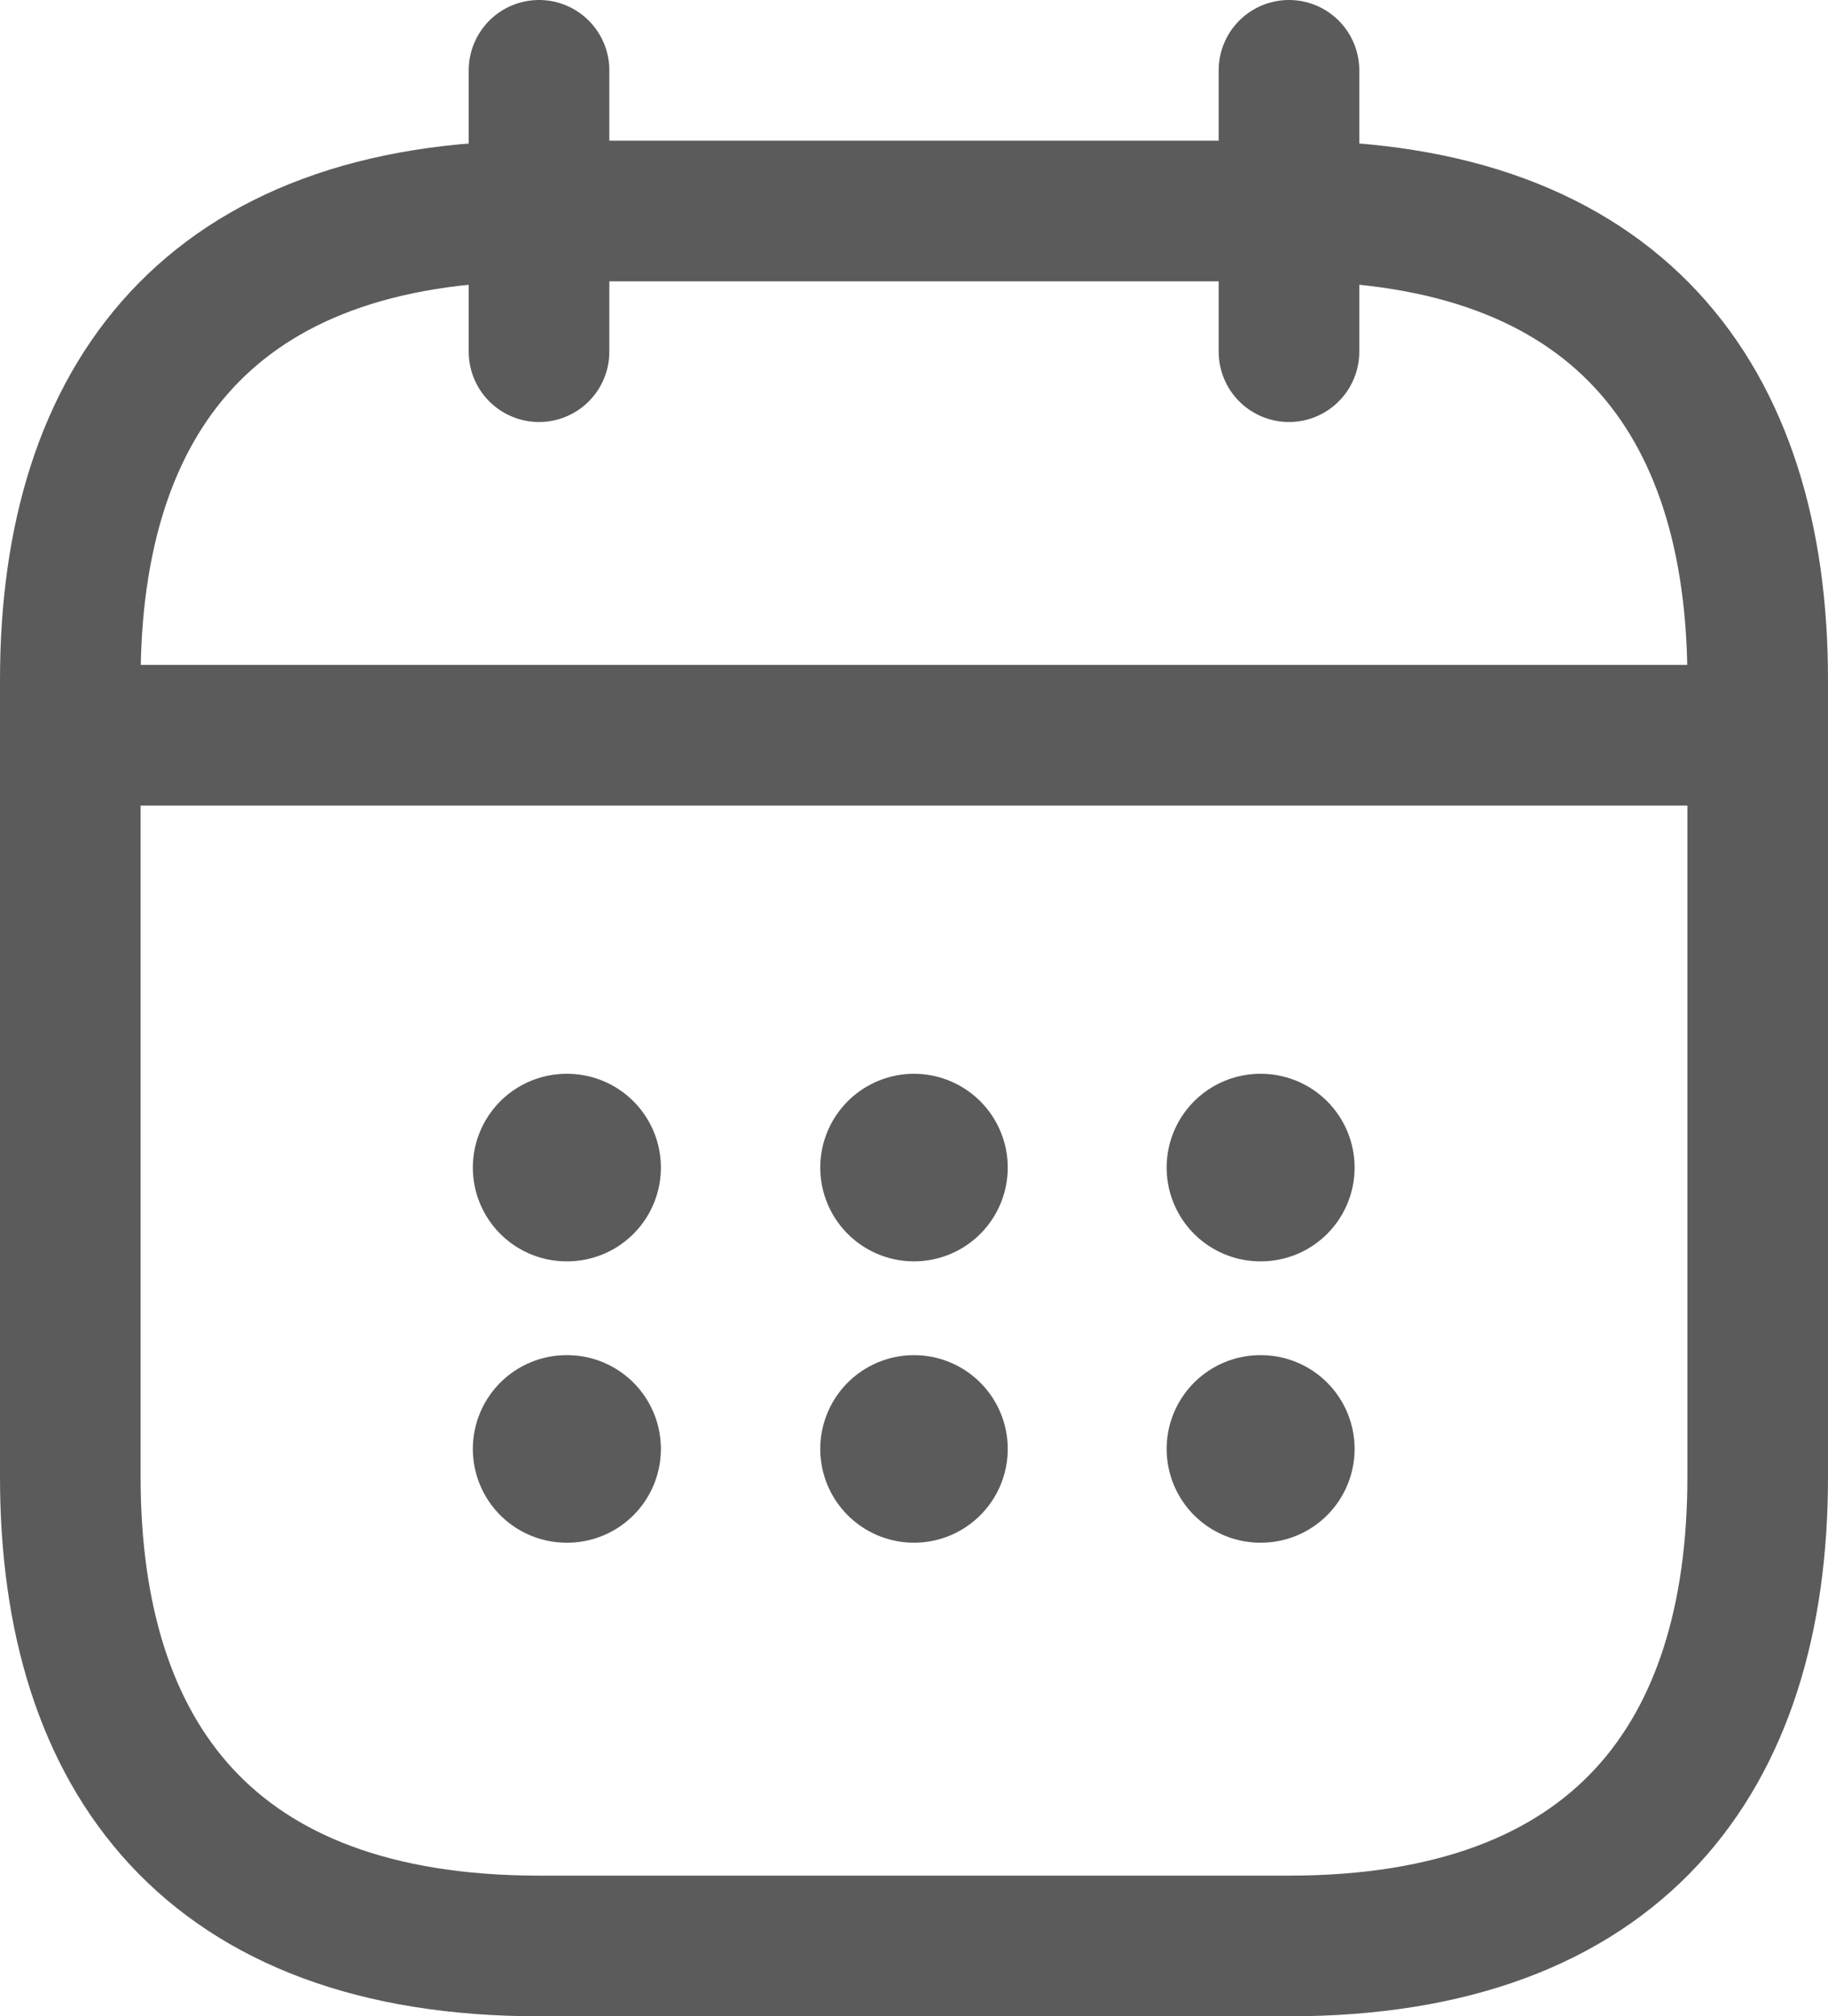<svg xmlns="http://www.w3.org/2000/svg" width="19.5" height="21.5" viewBox="0 0 19.5 21.5">
  <g id="calendar" transform="translate(-2.25 -1.25)">
    <path id="Path_639114" data-name="Path 639114" d="M8,2V5" fill="none" stroke="#5b5b5b" stroke-linecap="round" stroke-linejoin="round" stroke-width="1.5"/>
    <path id="Path_639115" data-name="Path 639115" d="M16,2V5" fill="none" stroke="#5b5b5b" stroke-linecap="round" stroke-linejoin="round" stroke-width="1.5"/>
    <path id="Path_639116" data-name="Path 639116" d="M3.5,9.09h17" fill="none" stroke="#5b5b5b" stroke-linecap="round" stroke-linejoin="round" stroke-width="1.5"/>
    <path id="Path_639117" data-name="Path 639117" d="M21,8.5V17c0,3-1.5,5-5,5H8c-3.5,0-5-2-5-5V8.5c0-3,1.5-5,5-5h8C19.5,3.5,21,5.5,21,8.5Z" fill="none" stroke="#5b5b5b" stroke-linecap="round" stroke-linejoin="round" stroke-width="1.5"/>
    <path id="Path_639118" data-name="Path 639118" d="M15.695,13.7H15.7" fill="none" stroke="#5b5b5b" stroke-linecap="round" stroke-linejoin="round" stroke-width="2"/>
    <path id="Path_639119" data-name="Path 639119" d="M15.695,16.7H15.7" fill="none" stroke="#5b5b5b" stroke-linecap="round" stroke-linejoin="round" stroke-width="2"/>
    <path id="Path_639120" data-name="Path 639120" d="M12,13.7H12" fill="none" stroke="#5b5b5b" stroke-linecap="round" stroke-linejoin="round" stroke-width="2"/>
    <path id="Path_639121" data-name="Path 639121" d="M12,16.7H12" fill="none" stroke="#5b5b5b" stroke-linecap="round" stroke-linejoin="round" stroke-width="2"/>
    <path id="Path_639122" data-name="Path 639122" d="M8.294,13.7H8.3" fill="none" stroke="#5b5b5b" stroke-linecap="round" stroke-linejoin="round" stroke-width="2"/>
    <path id="Path_639123" data-name="Path 639123" d="M8.294,16.7H8.3" fill="none" stroke="#5b5b5b" stroke-linecap="round" stroke-linejoin="round" stroke-width="2"/>
  </g>
</svg>
